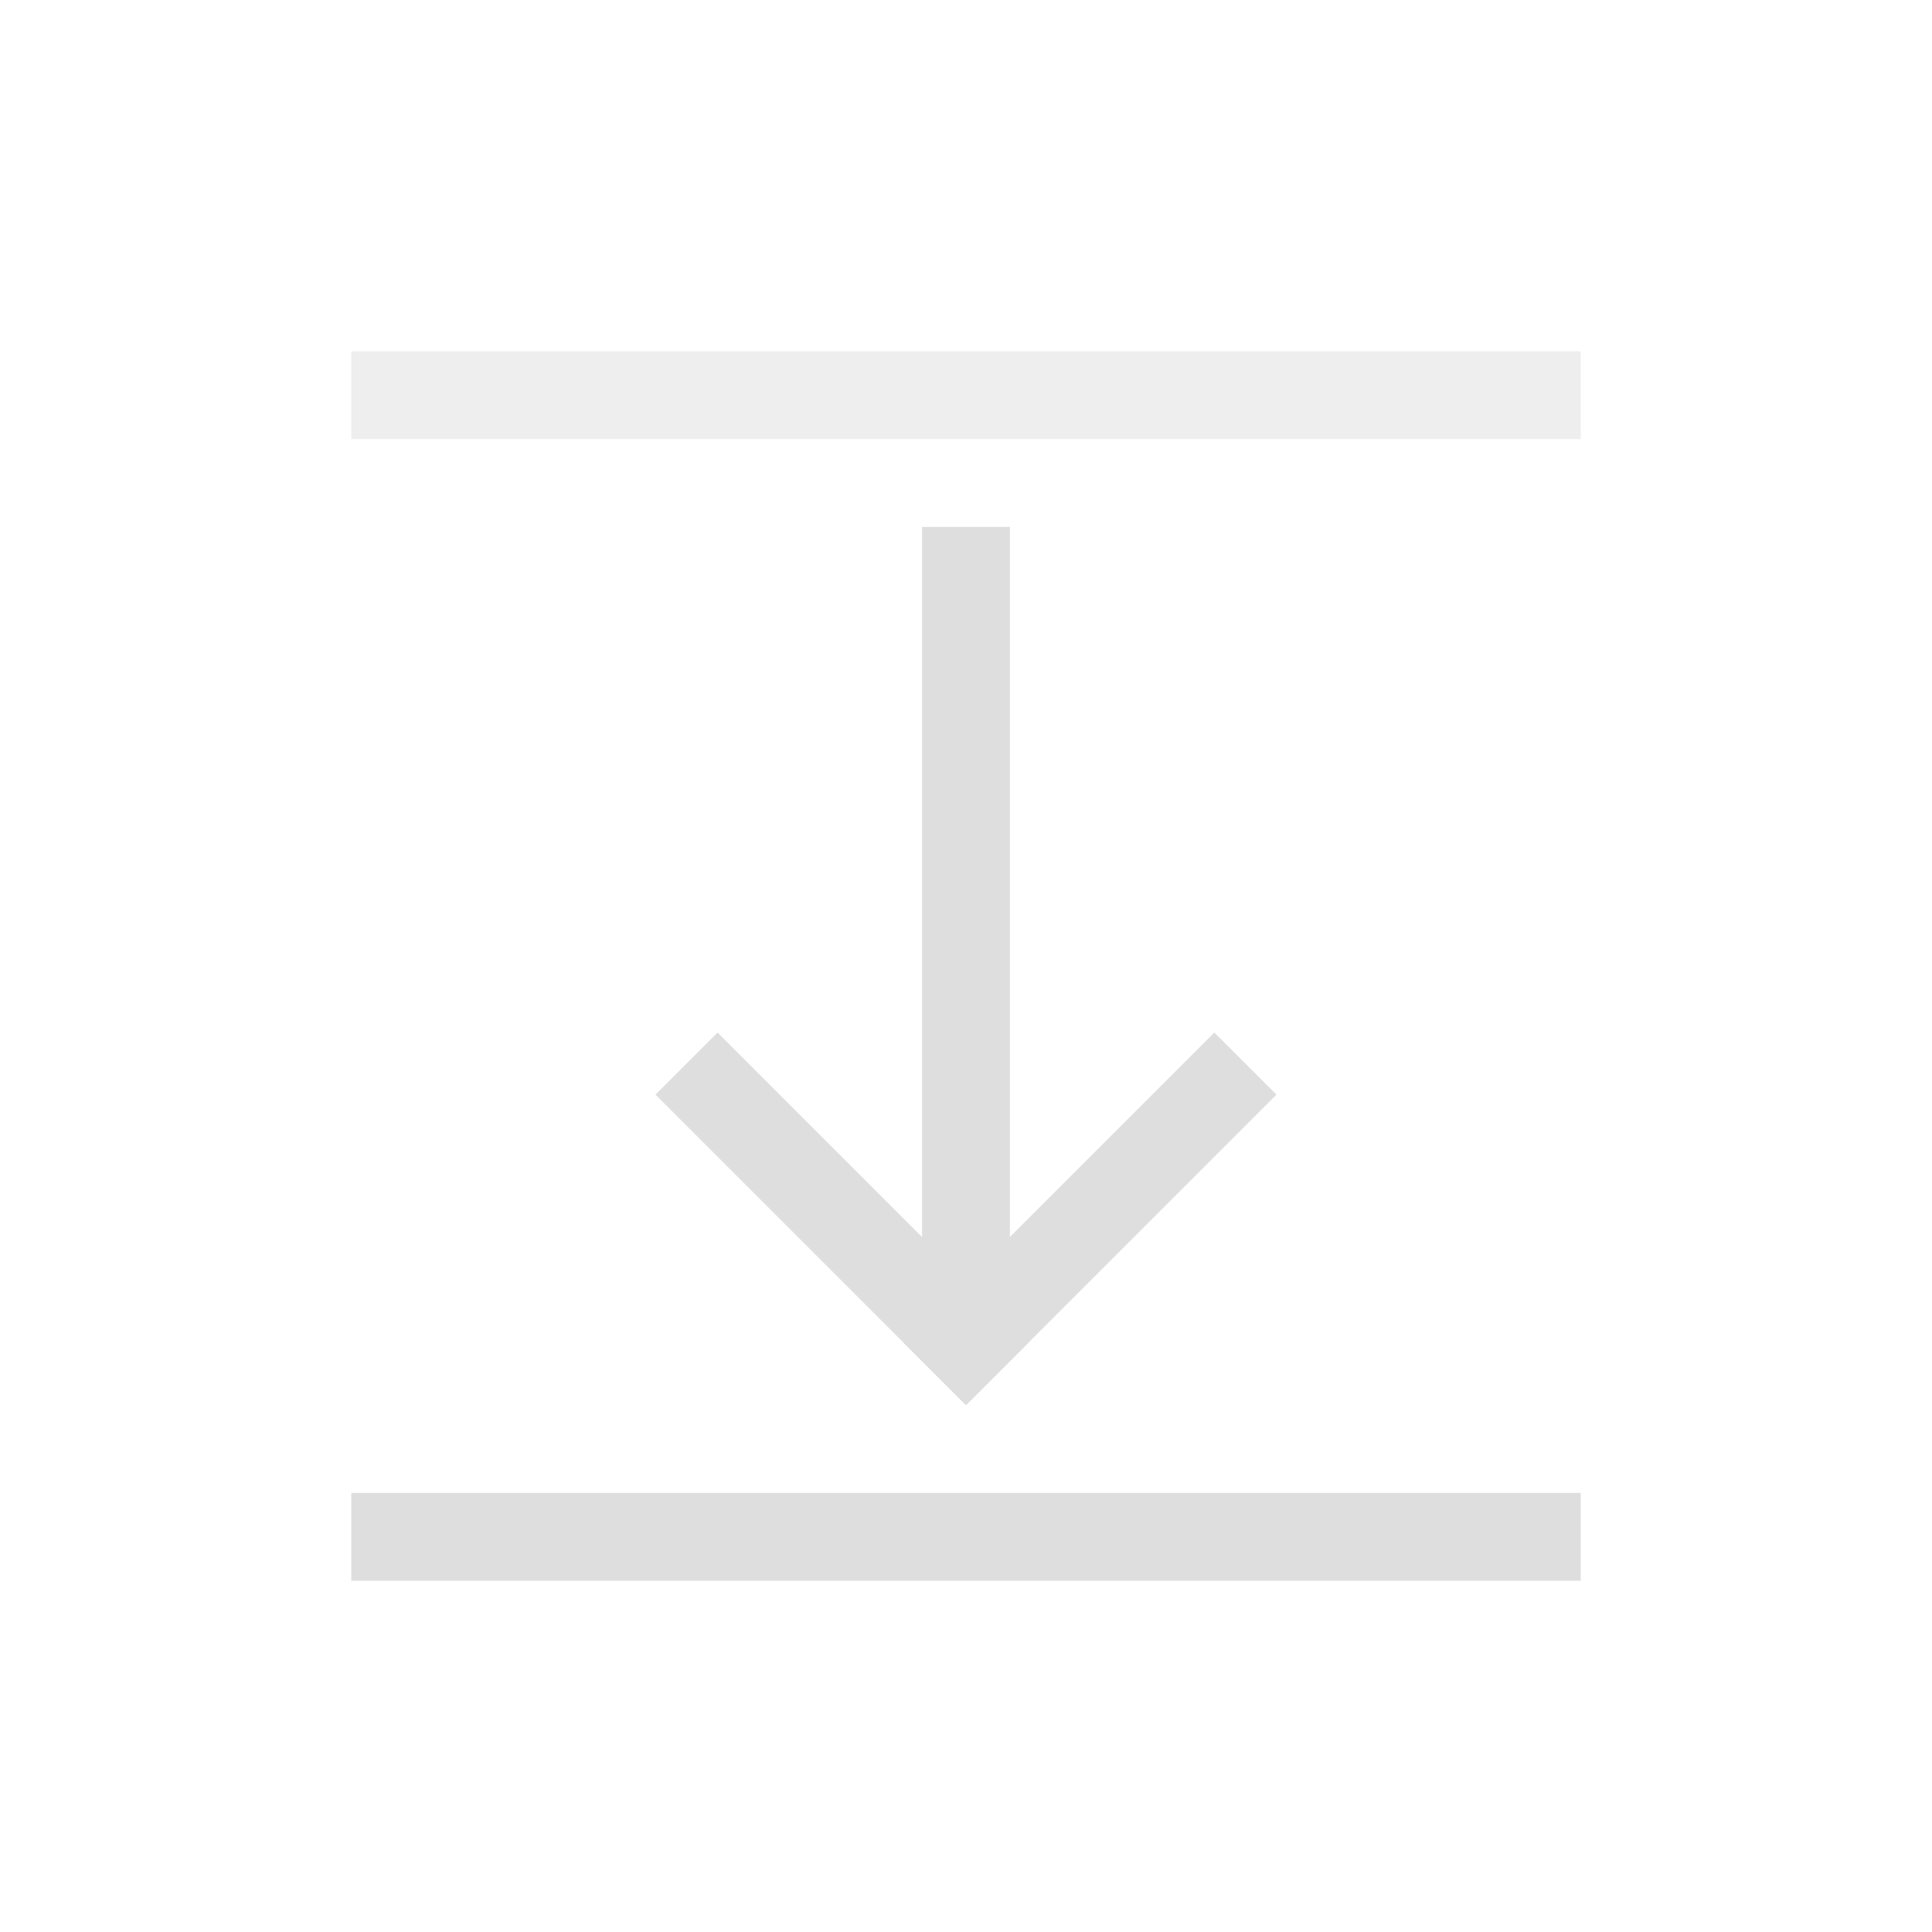 <svg xmlns="http://www.w3.org/2000/svg" width="16" height="16" viewBox="-3 -3 22 22">
<style id="current-color-scheme" type="text/css">
.ColorScheme-Contrast{color:#dedede}
</style>
<path d="M7.5 3h1v9h-1z" class="ColorScheme-Contrast" style="fill:#dedede;stroke-width:2.121;stroke-linecap:square;paint-order:stroke fill markers;stop-color:#000"/>
<path d="M9.849 2.536h5v1h-5z" style="fill:#dedede;stroke-width:2;stroke-linecap:square;paint-order:stroke fill markers;stop-color:#000" transform="rotate(45)"/>
<path d="M-1.464 13.849h5v1h-5z" style="fill:#dedede;stroke-width:2;stroke-linecap:square;paint-order:stroke fill markers;stop-color:#000" transform="scale(-1 1)rotate(45)"/>
<path d="M1 14h14v1H1z" style="fill:#dedede;stroke-width:2;stroke-linecap:square;paint-order:stroke fill markers;stop-color:#000"/>
<path d="M1 1h14v1H1z" style="fill:#dedede;stroke-width:2;stroke-linecap:square;paint-order:stroke fill markers;stop-color:#000;opacity:.5"/>
</svg>
